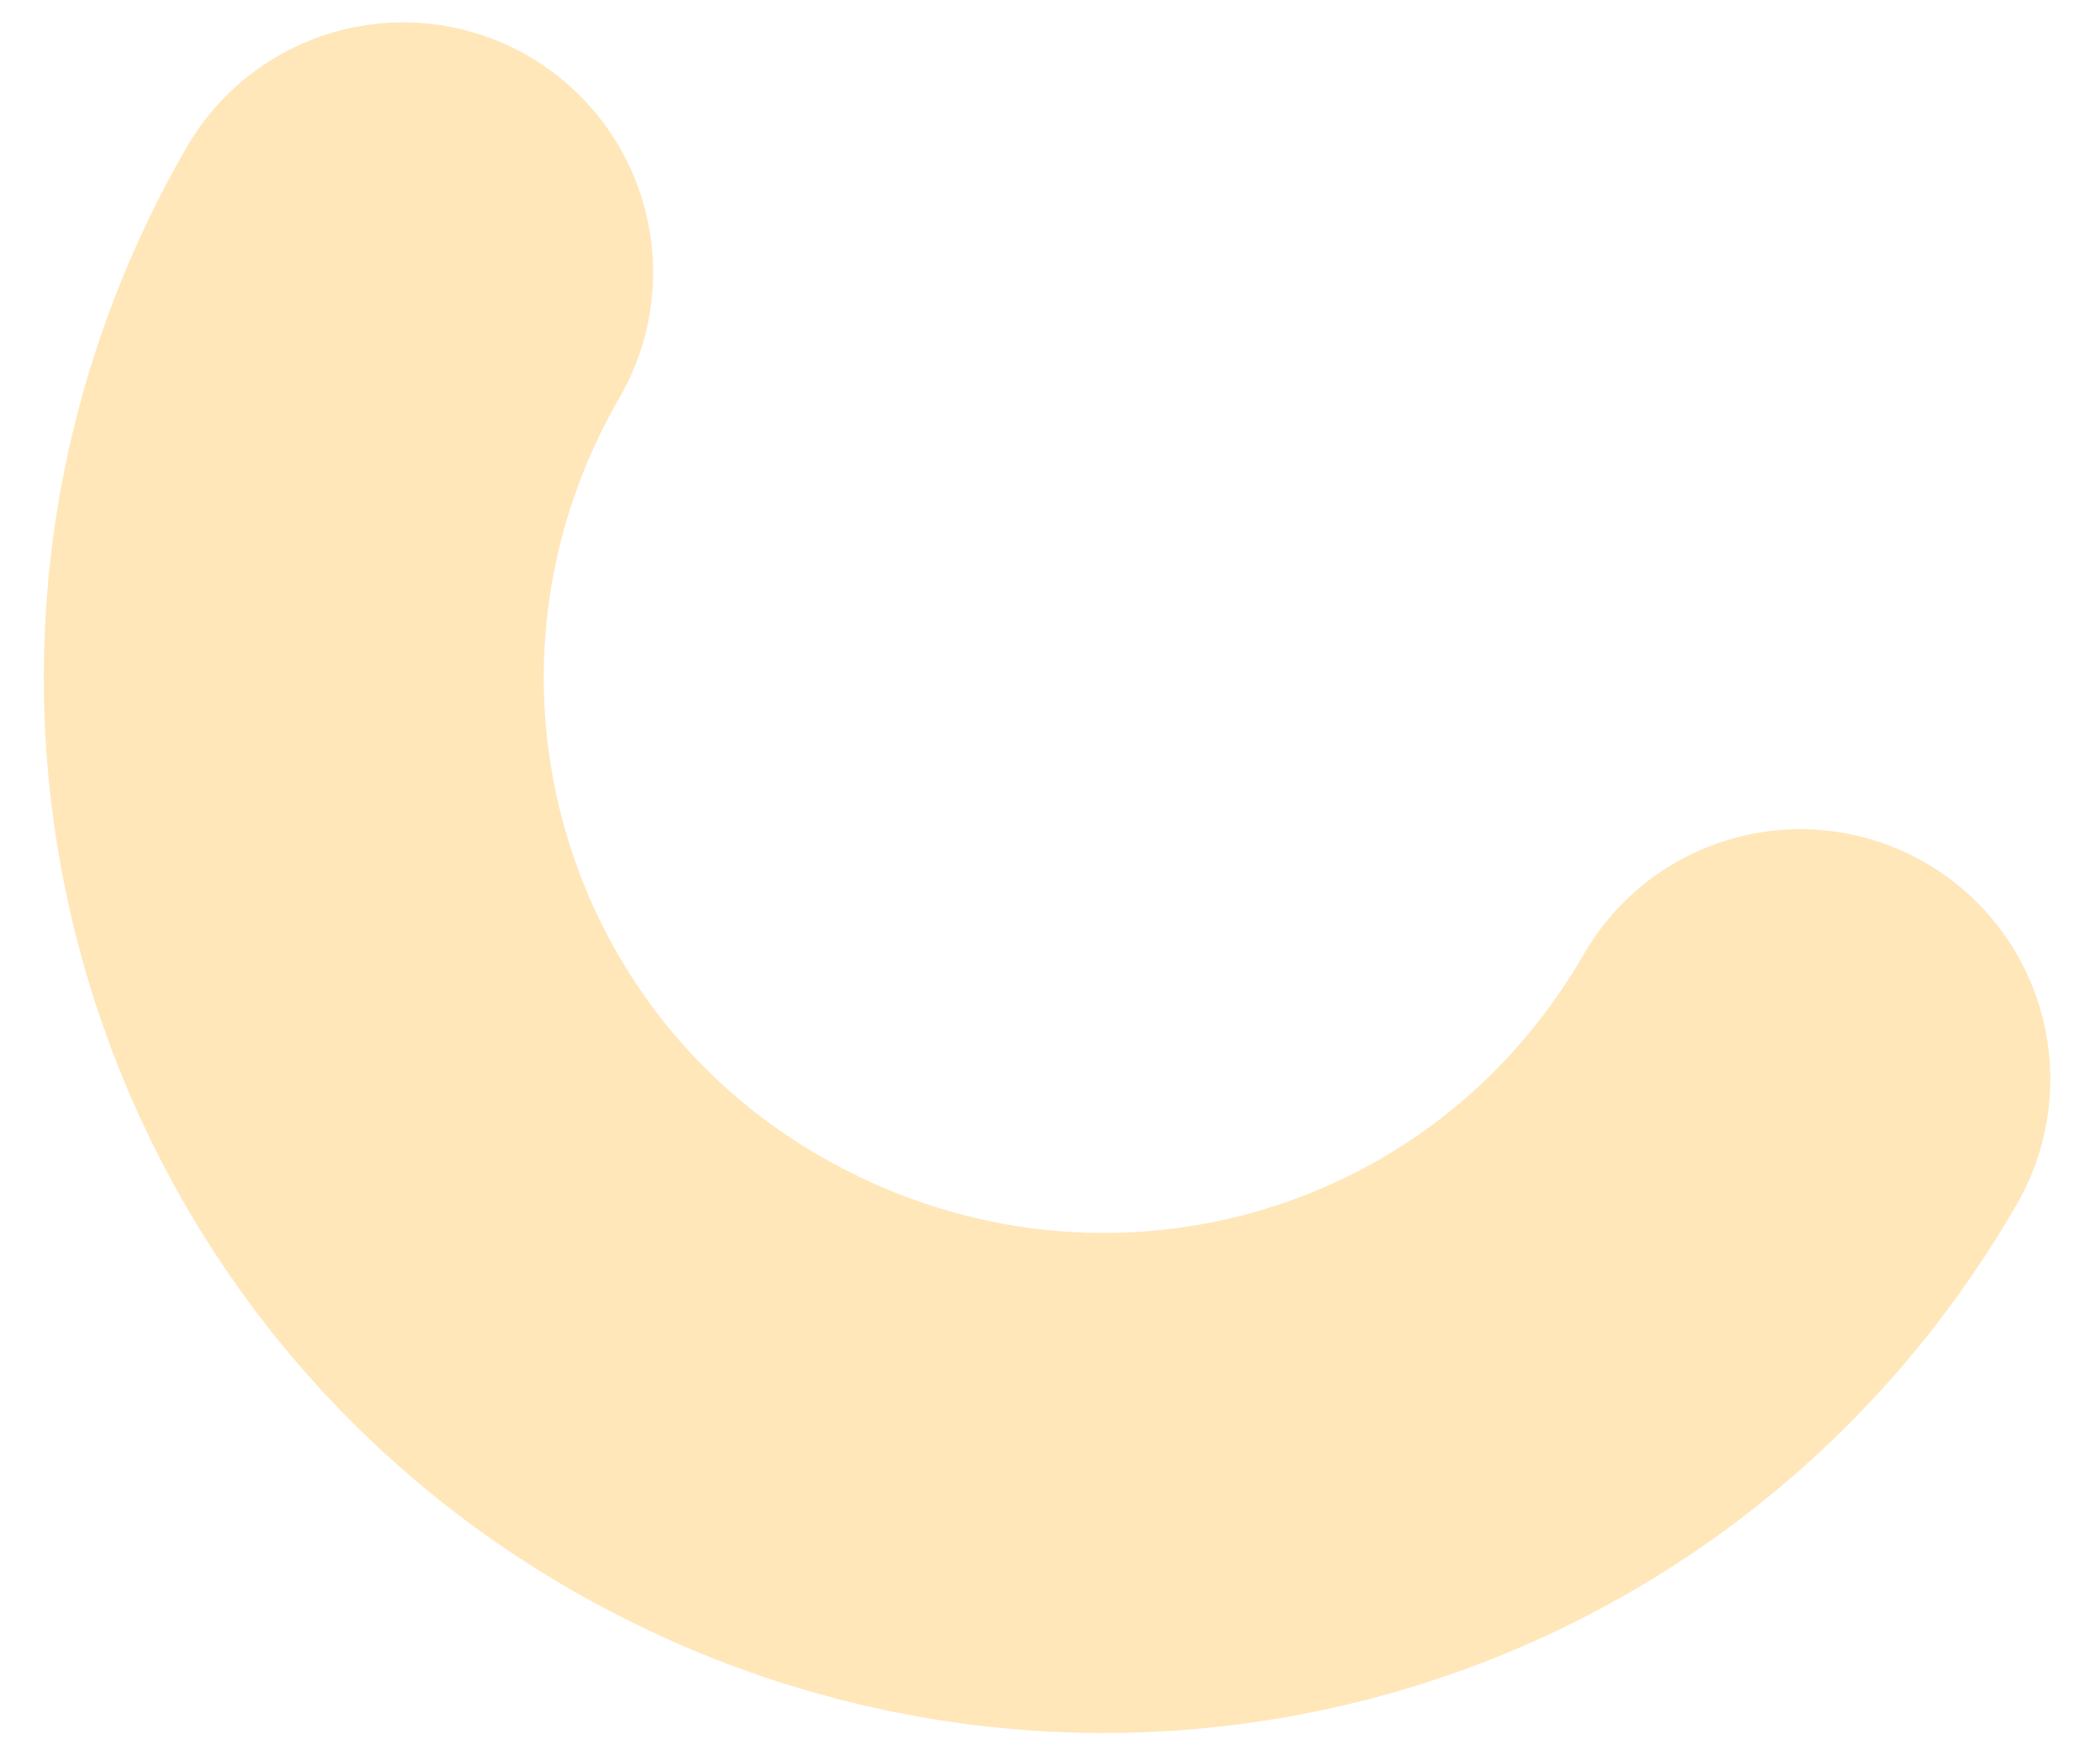 <svg width="42" height="35" viewBox="0 0 42 35" fill="none" xmlns="http://www.w3.org/2000/svg">
<path d="M8.062 5.447C3.554 13.255 6.265 23.04 13.899 27.447C21.669 31.933 31.498 29.389 36.006 21.581" stroke="#FFE7BA" stroke-width="10" stroke-miterlimit="10" stroke-linecap="round" stroke-linejoin="round"/>
</svg>
